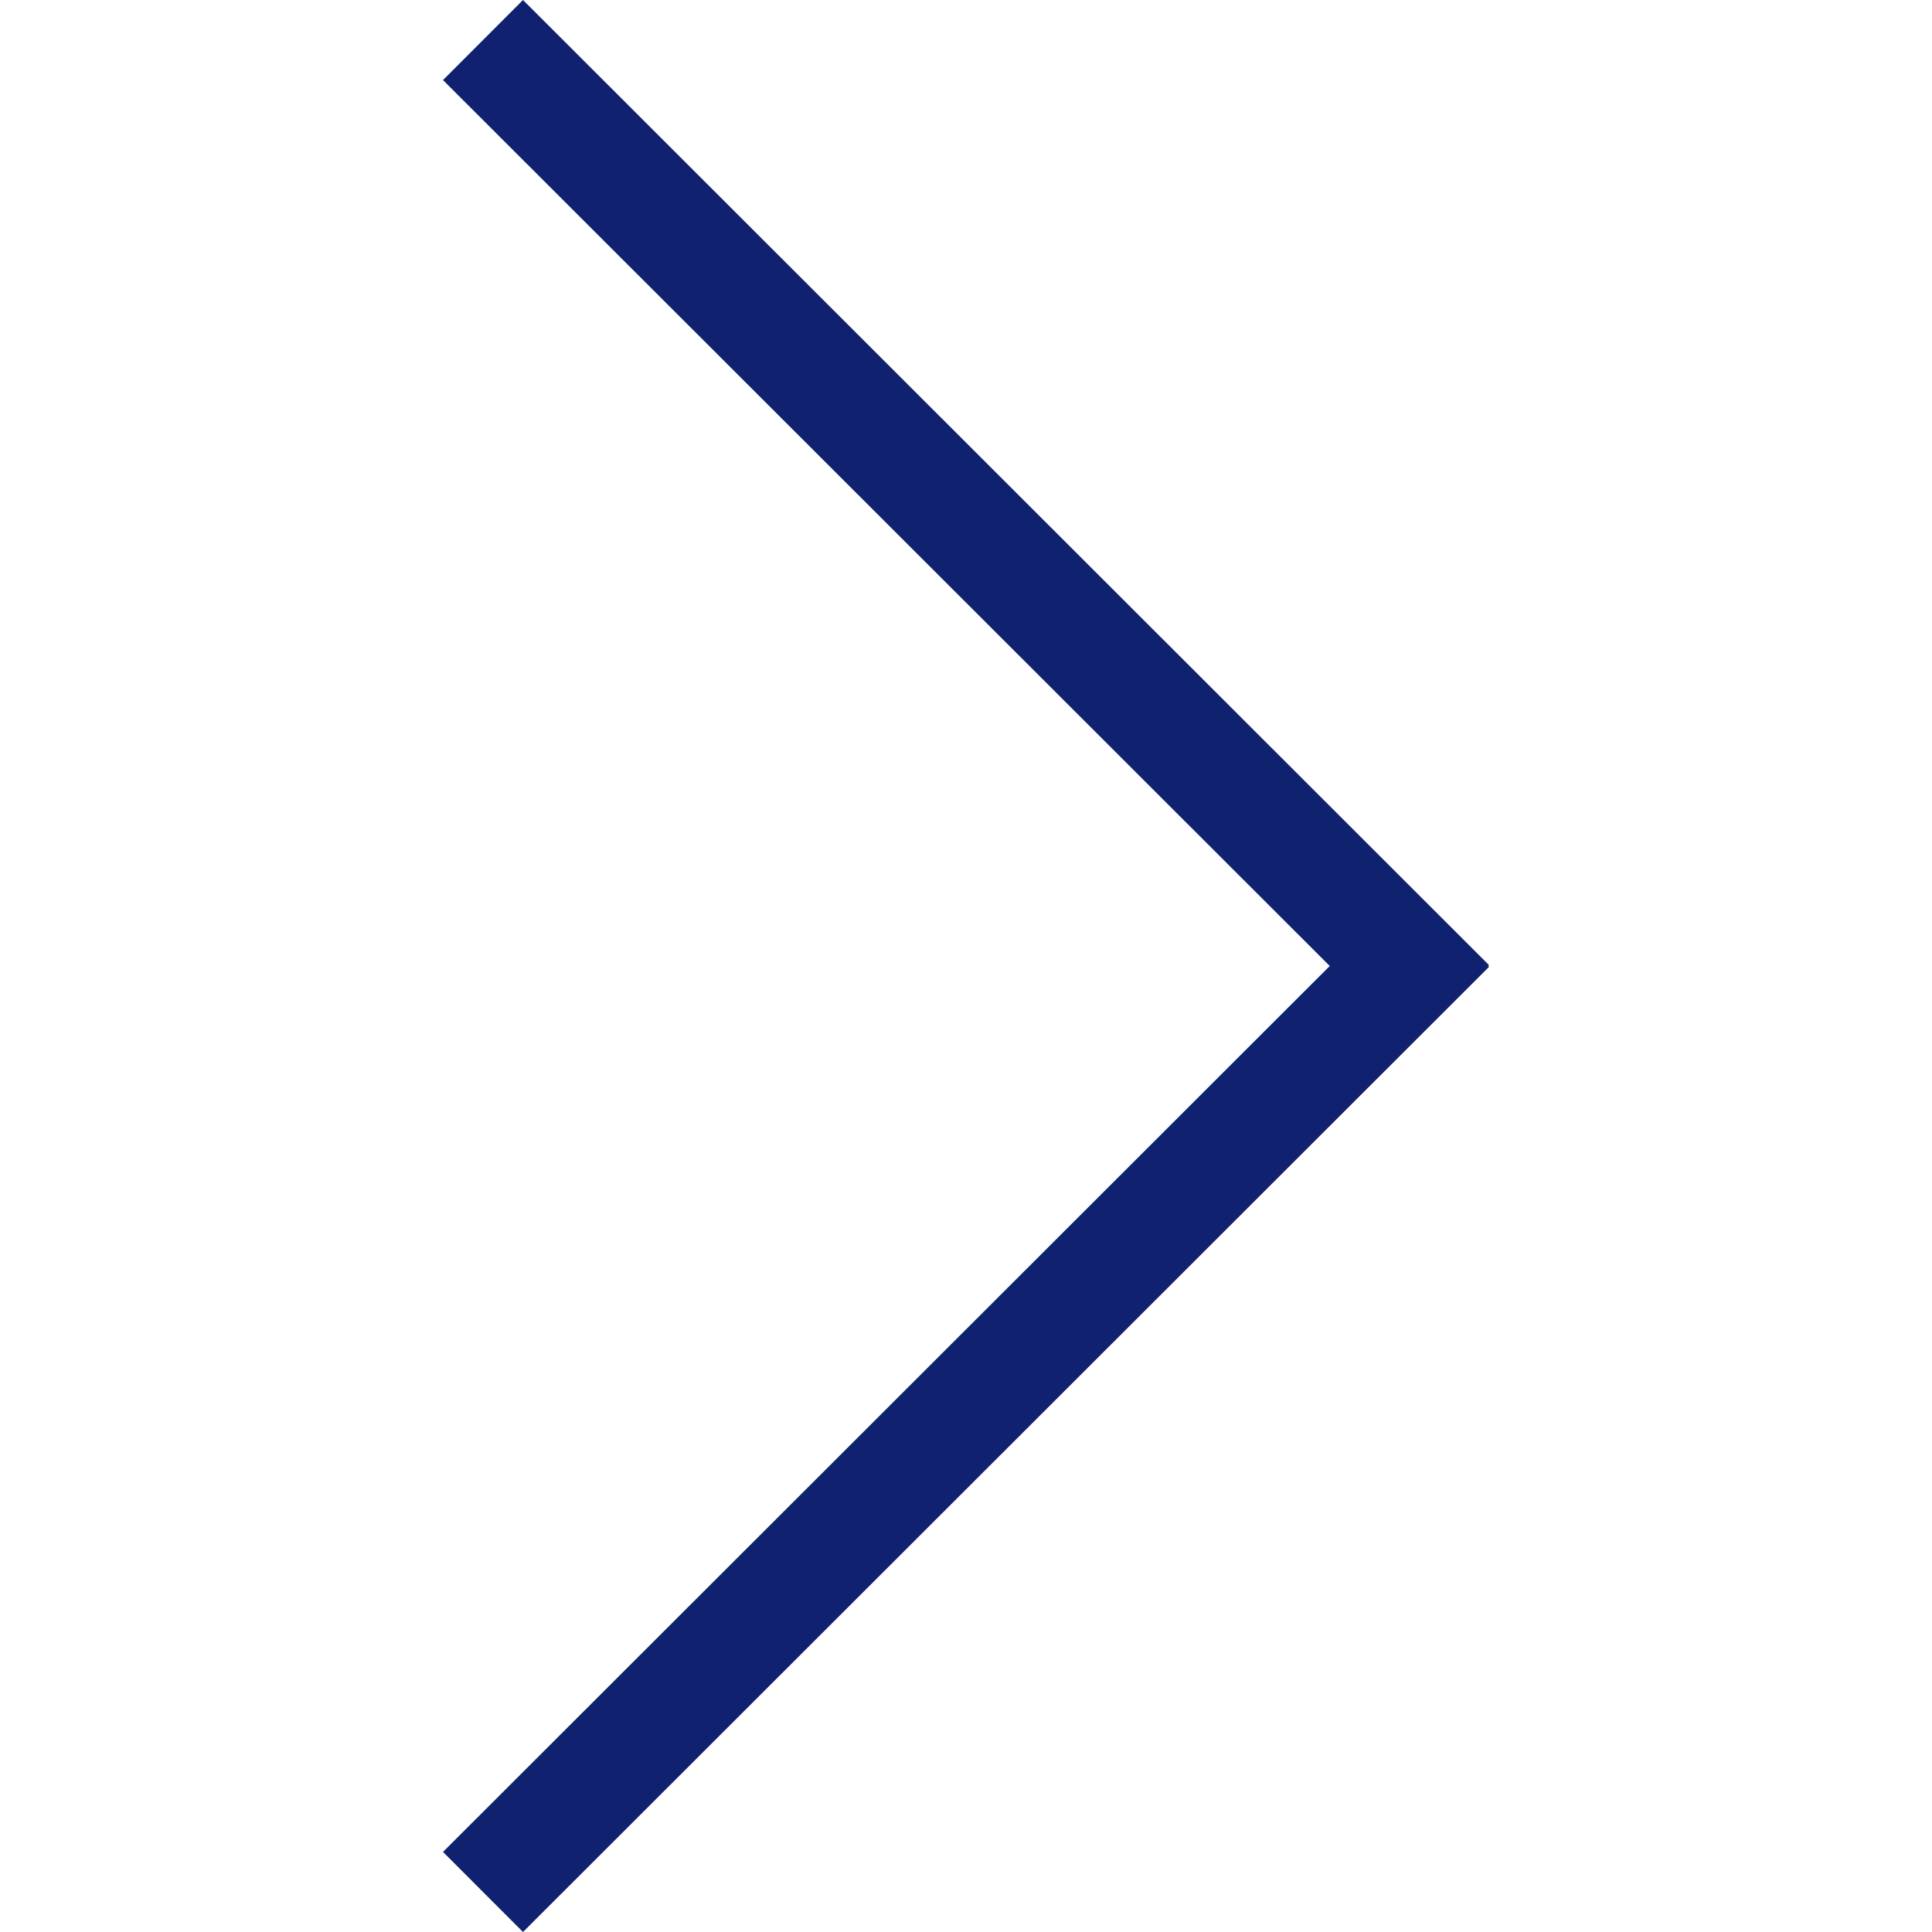 <svg id="Capa_1" data-name="Capa 1" xmlns="http://www.w3.org/2000/svg" viewBox="0 0 256 256"><defs><style>.cls-1{fill:#10216f;}</style></defs><title>ICONOS FINALES-TRAZADOS</title><polygon class="cls-1" points="197.3 127.88 69.3 0 58.7 10.61 176.2 128 58.7 245.39 69.3 256 197.3 128.12 197.19 128 197.3 127.88"/></svg>